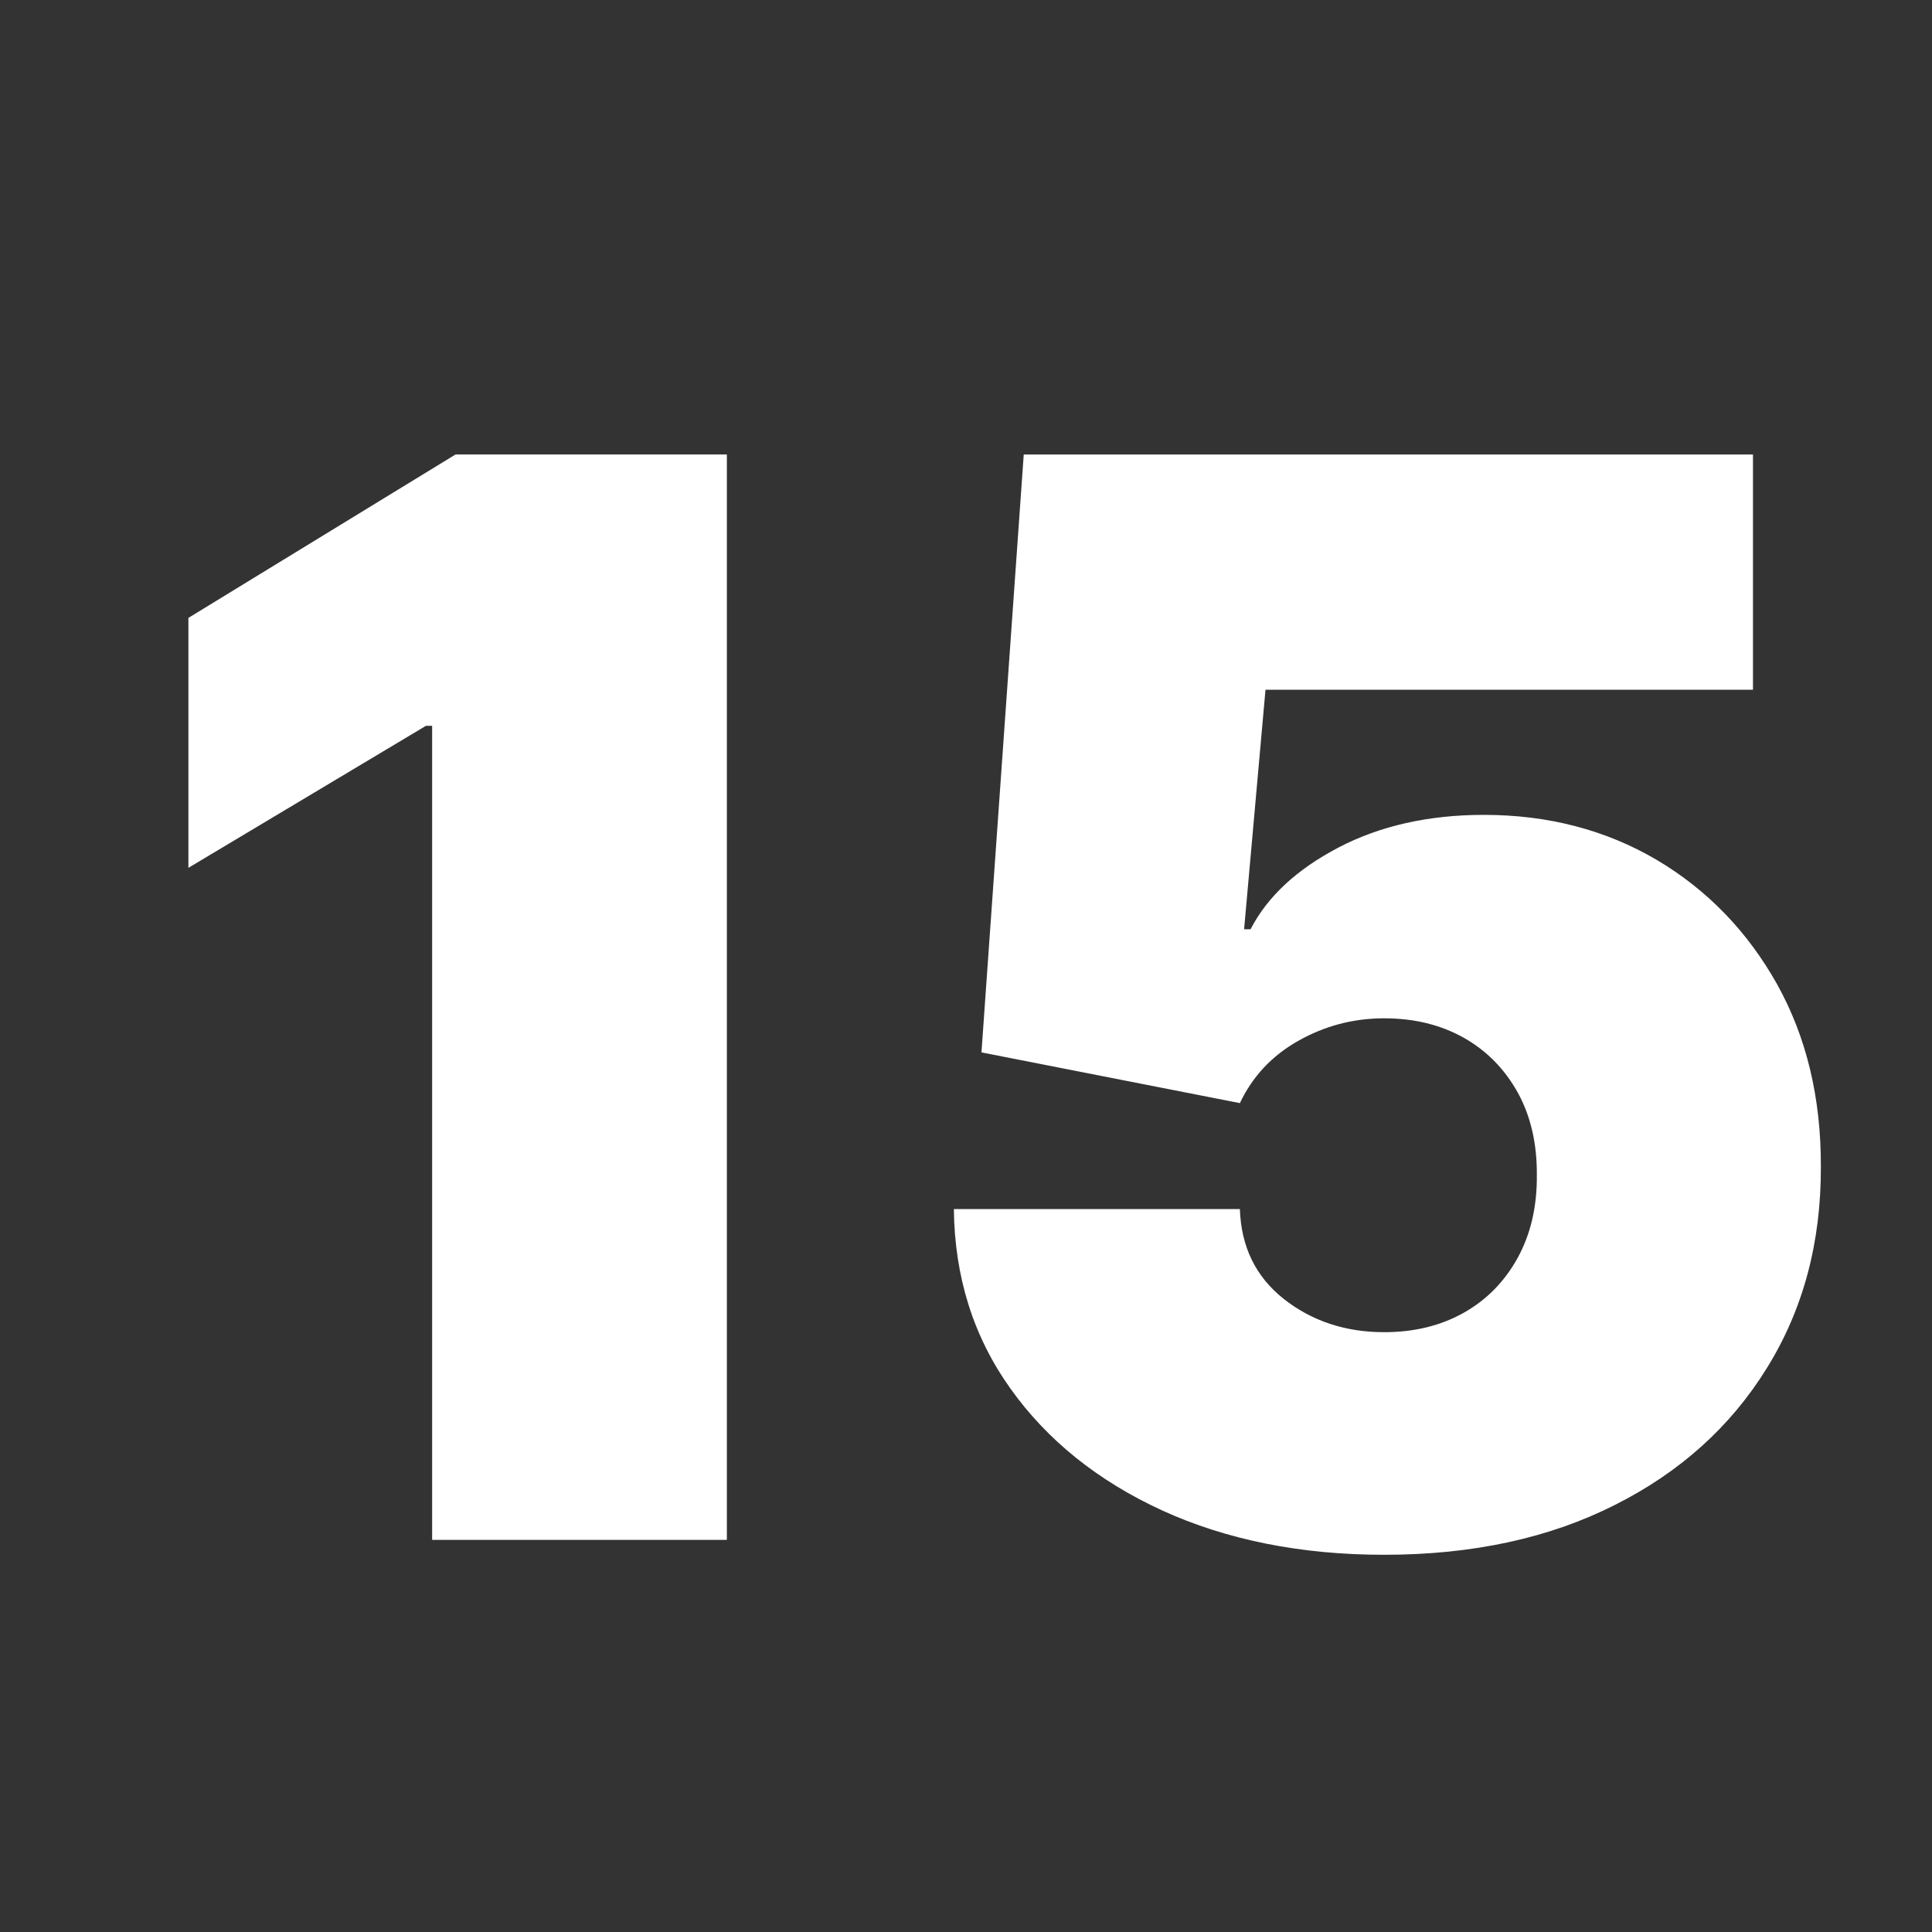 <svg xmlns="http://www.w3.org/2000/svg" shape-rendering="geometricPrecision" text-rendering="geometricPrecision" image-rendering="optimizeQuality" fill-rule="evenodd" clip-rule="evenodd"  viewBox="100 100 300 300"><rect x="100" y="100" width="300" height="300" fill="#333333" stroke="none"/><g fill-rule="nonzero"><path fill="#fff" d="M212.867 170.572v168.537h-45.765V212.706h-.965l-36.881 22.052v-38.813l41.478-25.373h42.133zm102.06 170.854c-12.938 0-24.446-2.317-34.448-6.875-10.003-4.595-17.881-10.928-23.598-18.961-5.753-8.072-8.651-17.34-8.766-27.846h44.412c.194 5.832 2.433 10.467 6.797 13.942 4.365 3.437 9.579 5.174 15.603 5.174 4.674 0 8.767-1.003 12.358-3.011 3.553-2.008 6.334-4.827 8.38-8.535 2.008-3.669 3.013-7.917 2.975-12.822.038-4.944-.967-9.23-2.975-12.861-2.046-3.668-4.827-6.487-8.38-8.495-3.591-2.008-7.684-3.013-12.358-3.013-4.827 0-9.268 1.197-13.363 3.514-4.093 2.318-7.106 5.561-9.037 9.655l-40.125-7.877 6.564-92.843h113.235v36.534h-75.696l-3.321 37.191h1.003c2.627-5.098 7.185-9.307 13.672-12.706 6.449-3.359 13.98-5.059 22.554-5.059 10.003 0 18.963 2.356 26.841 6.99 7.879 4.673 14.097 11.123 18.692 19.31 4.558 8.188 6.837 17.649 6.797 28.348.04 11.739-2.741 22.167-8.38 31.243-5.6 9.074-13.479 16.181-23.636 21.279-10.156 5.136-22.089 7.724-35.8 7.724z"/></g></svg>